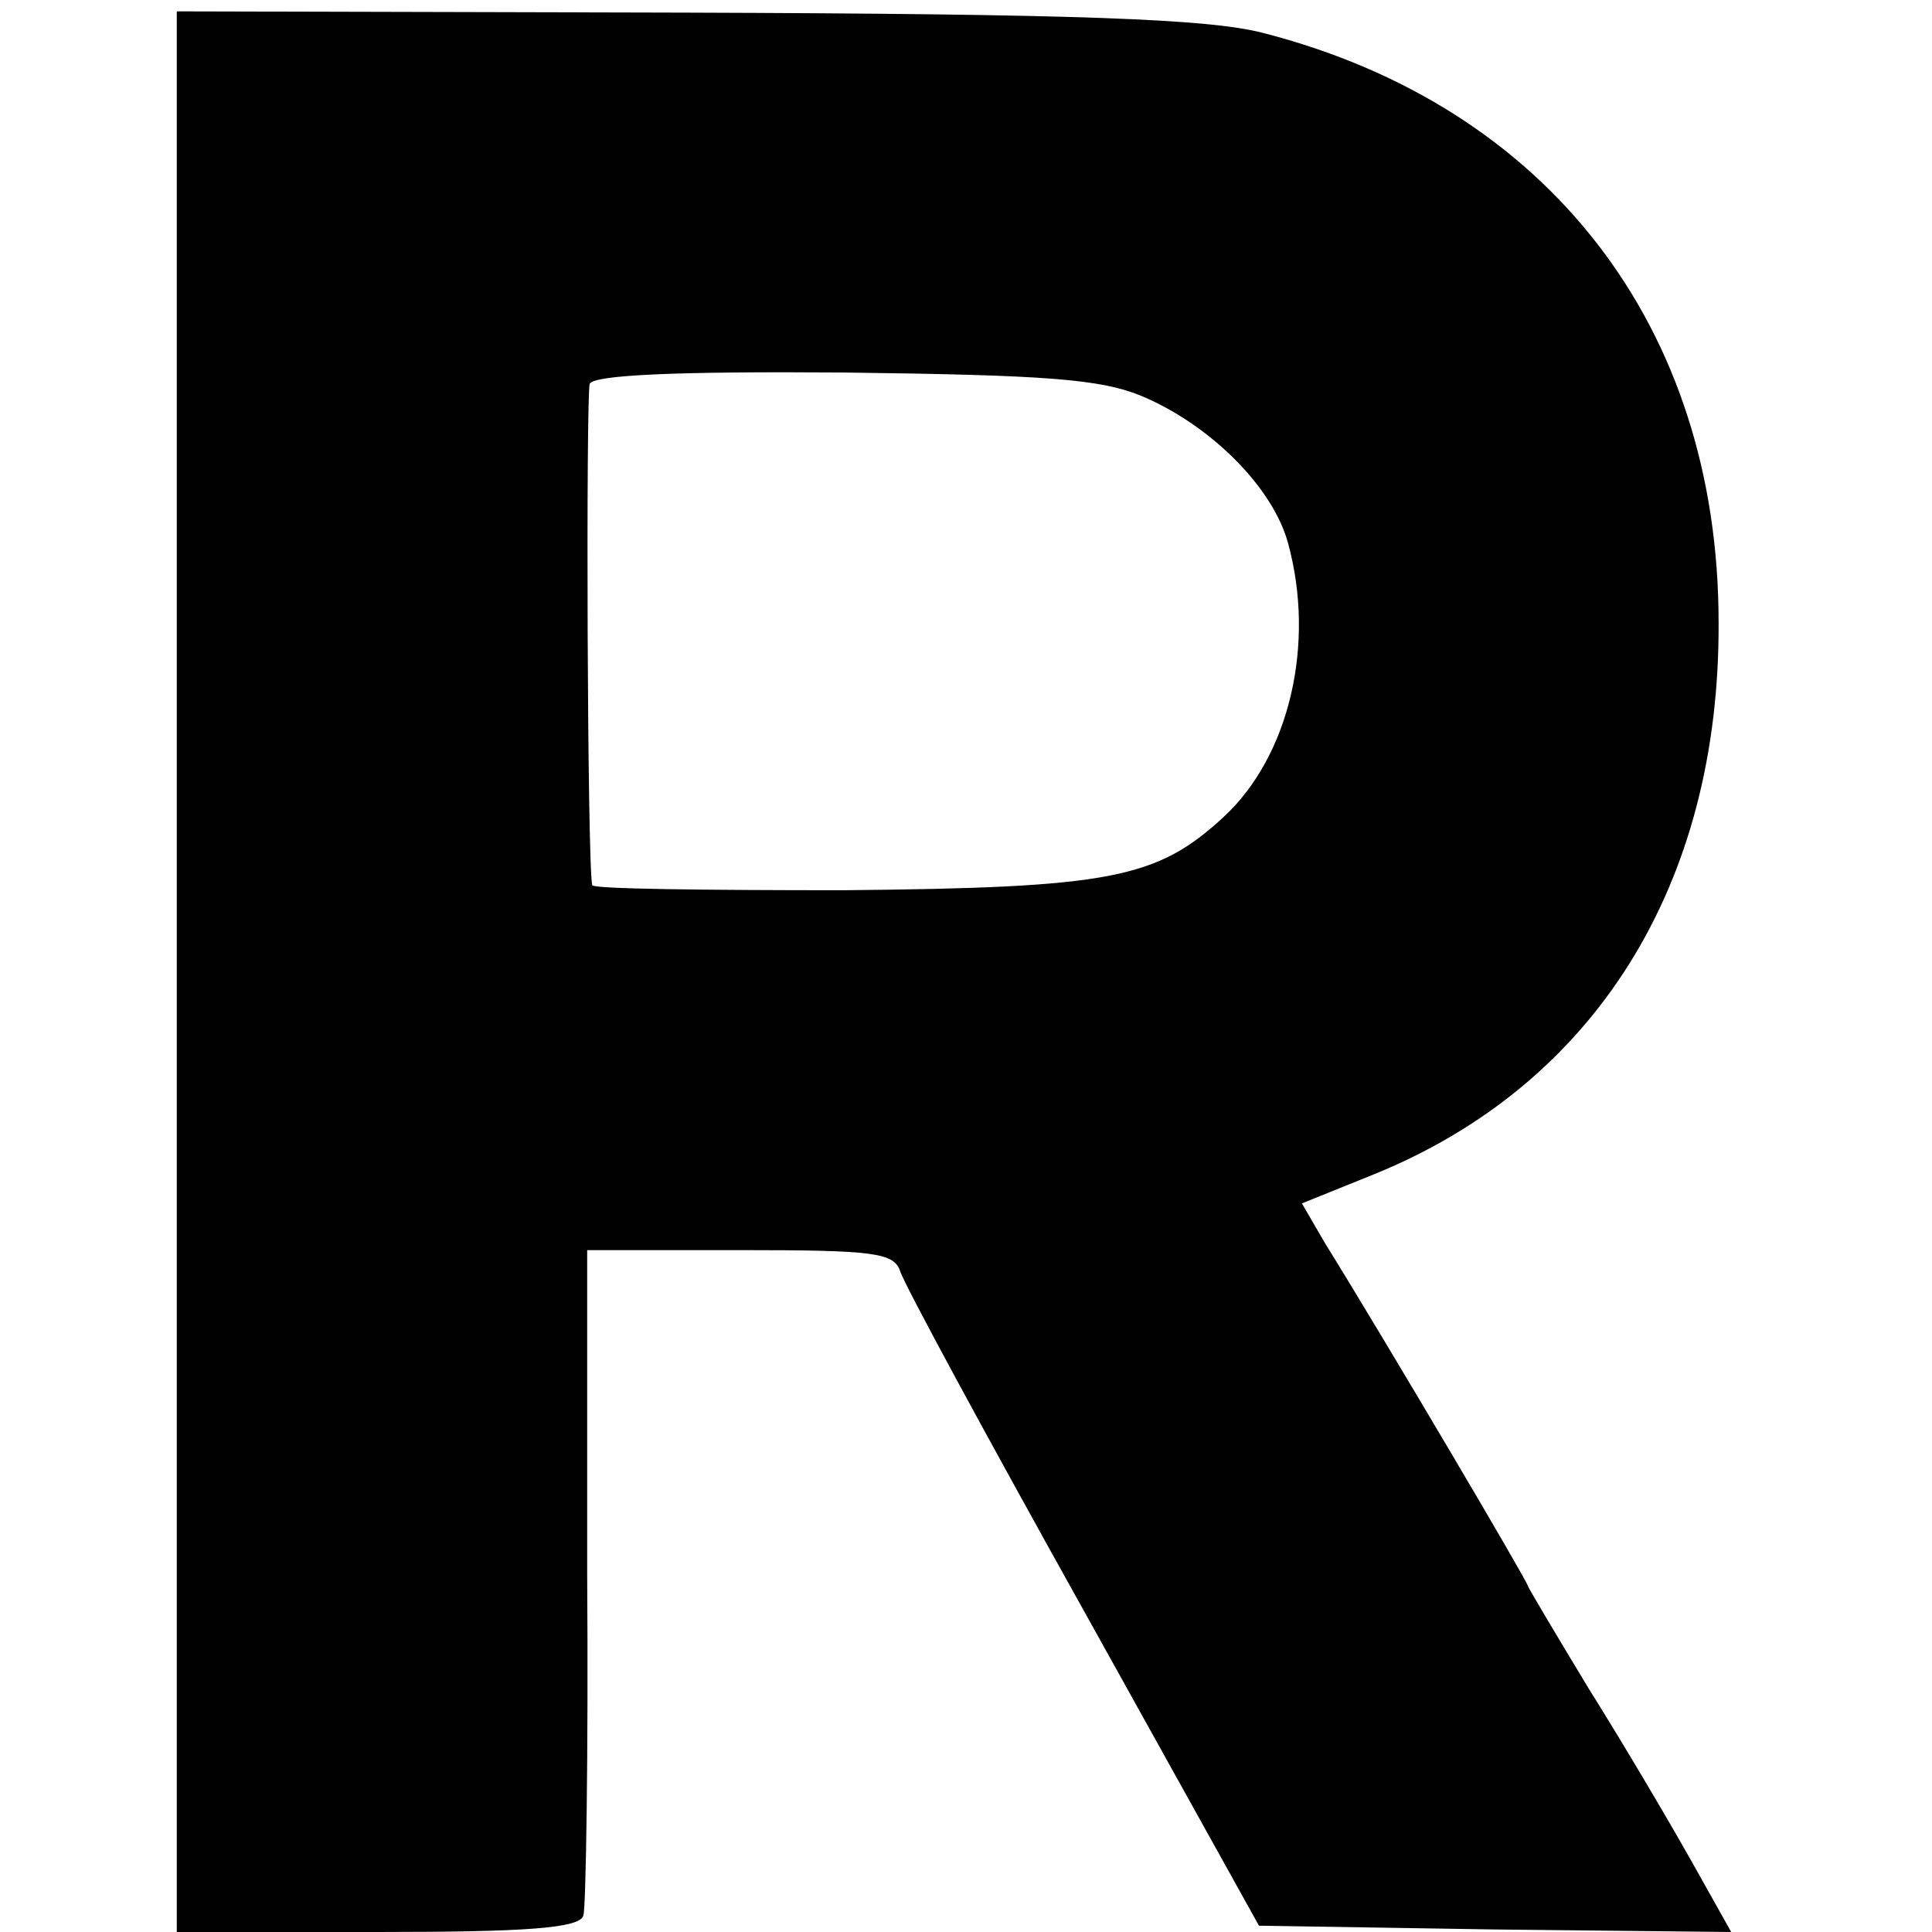 <?xml version="1.0" standalone="no"?>
<!DOCTYPE svg PUBLIC "-//W3C//DTD SVG 20010904//EN"
 "http://www.w3.org/TR/2001/REC-SVG-20010904/DTD/svg10.dtd">
<svg version="1.0" xmlns="http://www.w3.org/2000/svg"
 width="153pt" height="153pt" viewBox="0 0 153 153"
 preserveAspectRatio="xMidYMid meet">
<g transform="translate(0,153) scale(0.1,-0.1)"
fill="#000000" stroke="none">
<path d="M140 760 l0 -760 159 0 c118 0 160 3 163 13 2 6 4 128 3 269 l0 258
121 0 c107 0 122 -2 127 -17 3 -10 68 -130 145 -268 l139 -250 187 -3 187 -2
-32 57 c-18 32 -54 93 -81 136 -26 43 -48 80 -48 81 0 3 -112 193 -161 272
l-18 31 57 23 c175 71 274 229 273 437 0 234 -135 409 -361 467 -43 11 -144
15 -457 16 l-403 1 0 -761z m765 456 c54 -23 103 -72 115 -116 22 -80 1 -169
-51 -217 -53 -49 -90 -56 -301 -58 -109 0 -199 1 -199 4 -4 16 -5 387 -2 397
3 7 67 10 201 9 160 -2 204 -5 237 -19z"/>
</g>
</svg>
